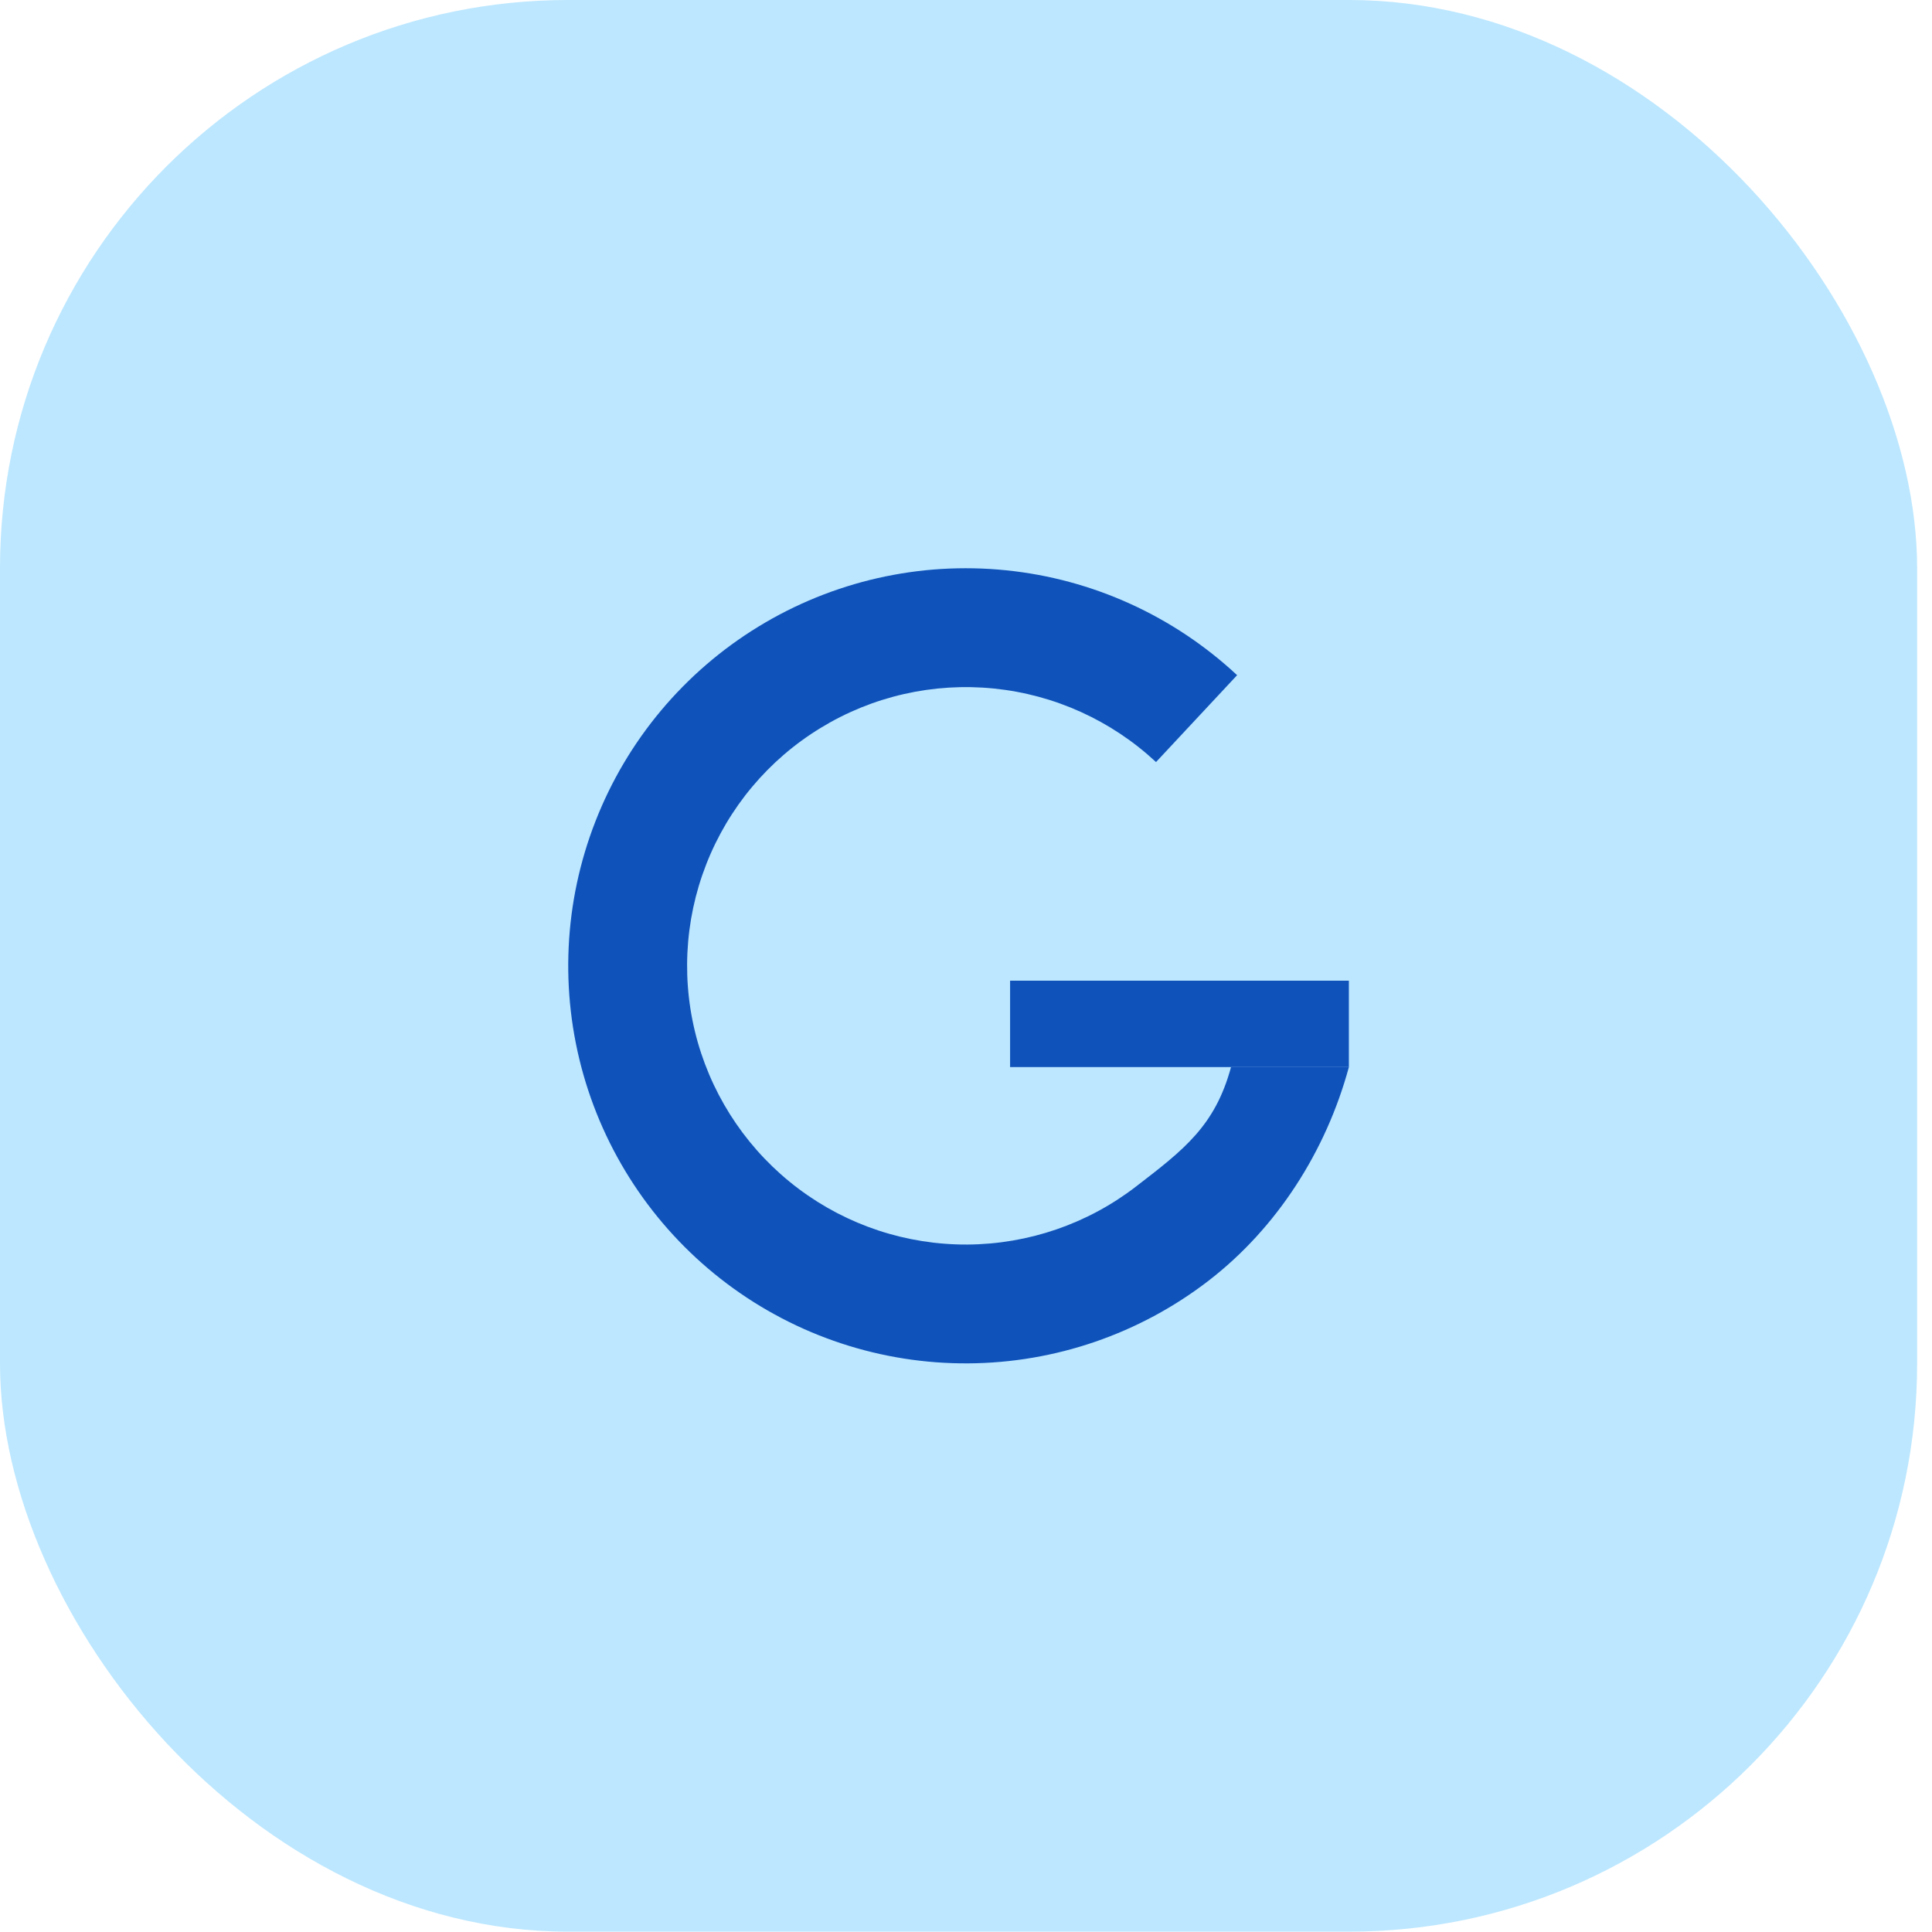 <svg width="34" height="34" viewBox="0 0 34 34" fill="none" xmlns="http://www.w3.org/2000/svg">
<rect width="33.738" height="33.994" rx="10" fill="#BCE7FF"/>
<path d="M23.738 18.779C23.337 20.255 22.475 21.61 21.264 22.542C20.052 23.474 18.568 23.984 17.039 23.993C15.51 24.003 14.02 23.511 12.797 22.593C11.575 21.676 10.686 20.383 10.267 18.912C9.849 17.442 9.923 15.875 10.48 14.451C11.036 13.027 12.044 11.824 13.348 11.027C14.653 10.229 16.183 9.881 17.704 10.036C19.225 10.19 20.653 10.839 21.771 11.882L20.344 13.411C19.56 12.68 18.559 12.225 17.492 12.117C16.426 12.009 15.354 12.252 14.439 12.812C13.524 13.37 12.818 14.213 12.428 15.212C12.038 16.21 11.986 17.309 12.279 18.34C12.573 19.37 13.196 20.277 14.053 20.92C14.91 21.564 15.955 21.908 17.026 21.902C18.098 21.895 19.139 21.538 19.988 20.884C20.837 20.231 21.383 19.814 21.664 18.779H23.738Z" fill="#0F52BA"/>
<path d="M21.664 18.779H23.738C23.738 18.52 23.738 17.517 23.738 17.258H20.887H17.776V18.779H21.664Z" fill="#0F52BA"/>
</svg>
